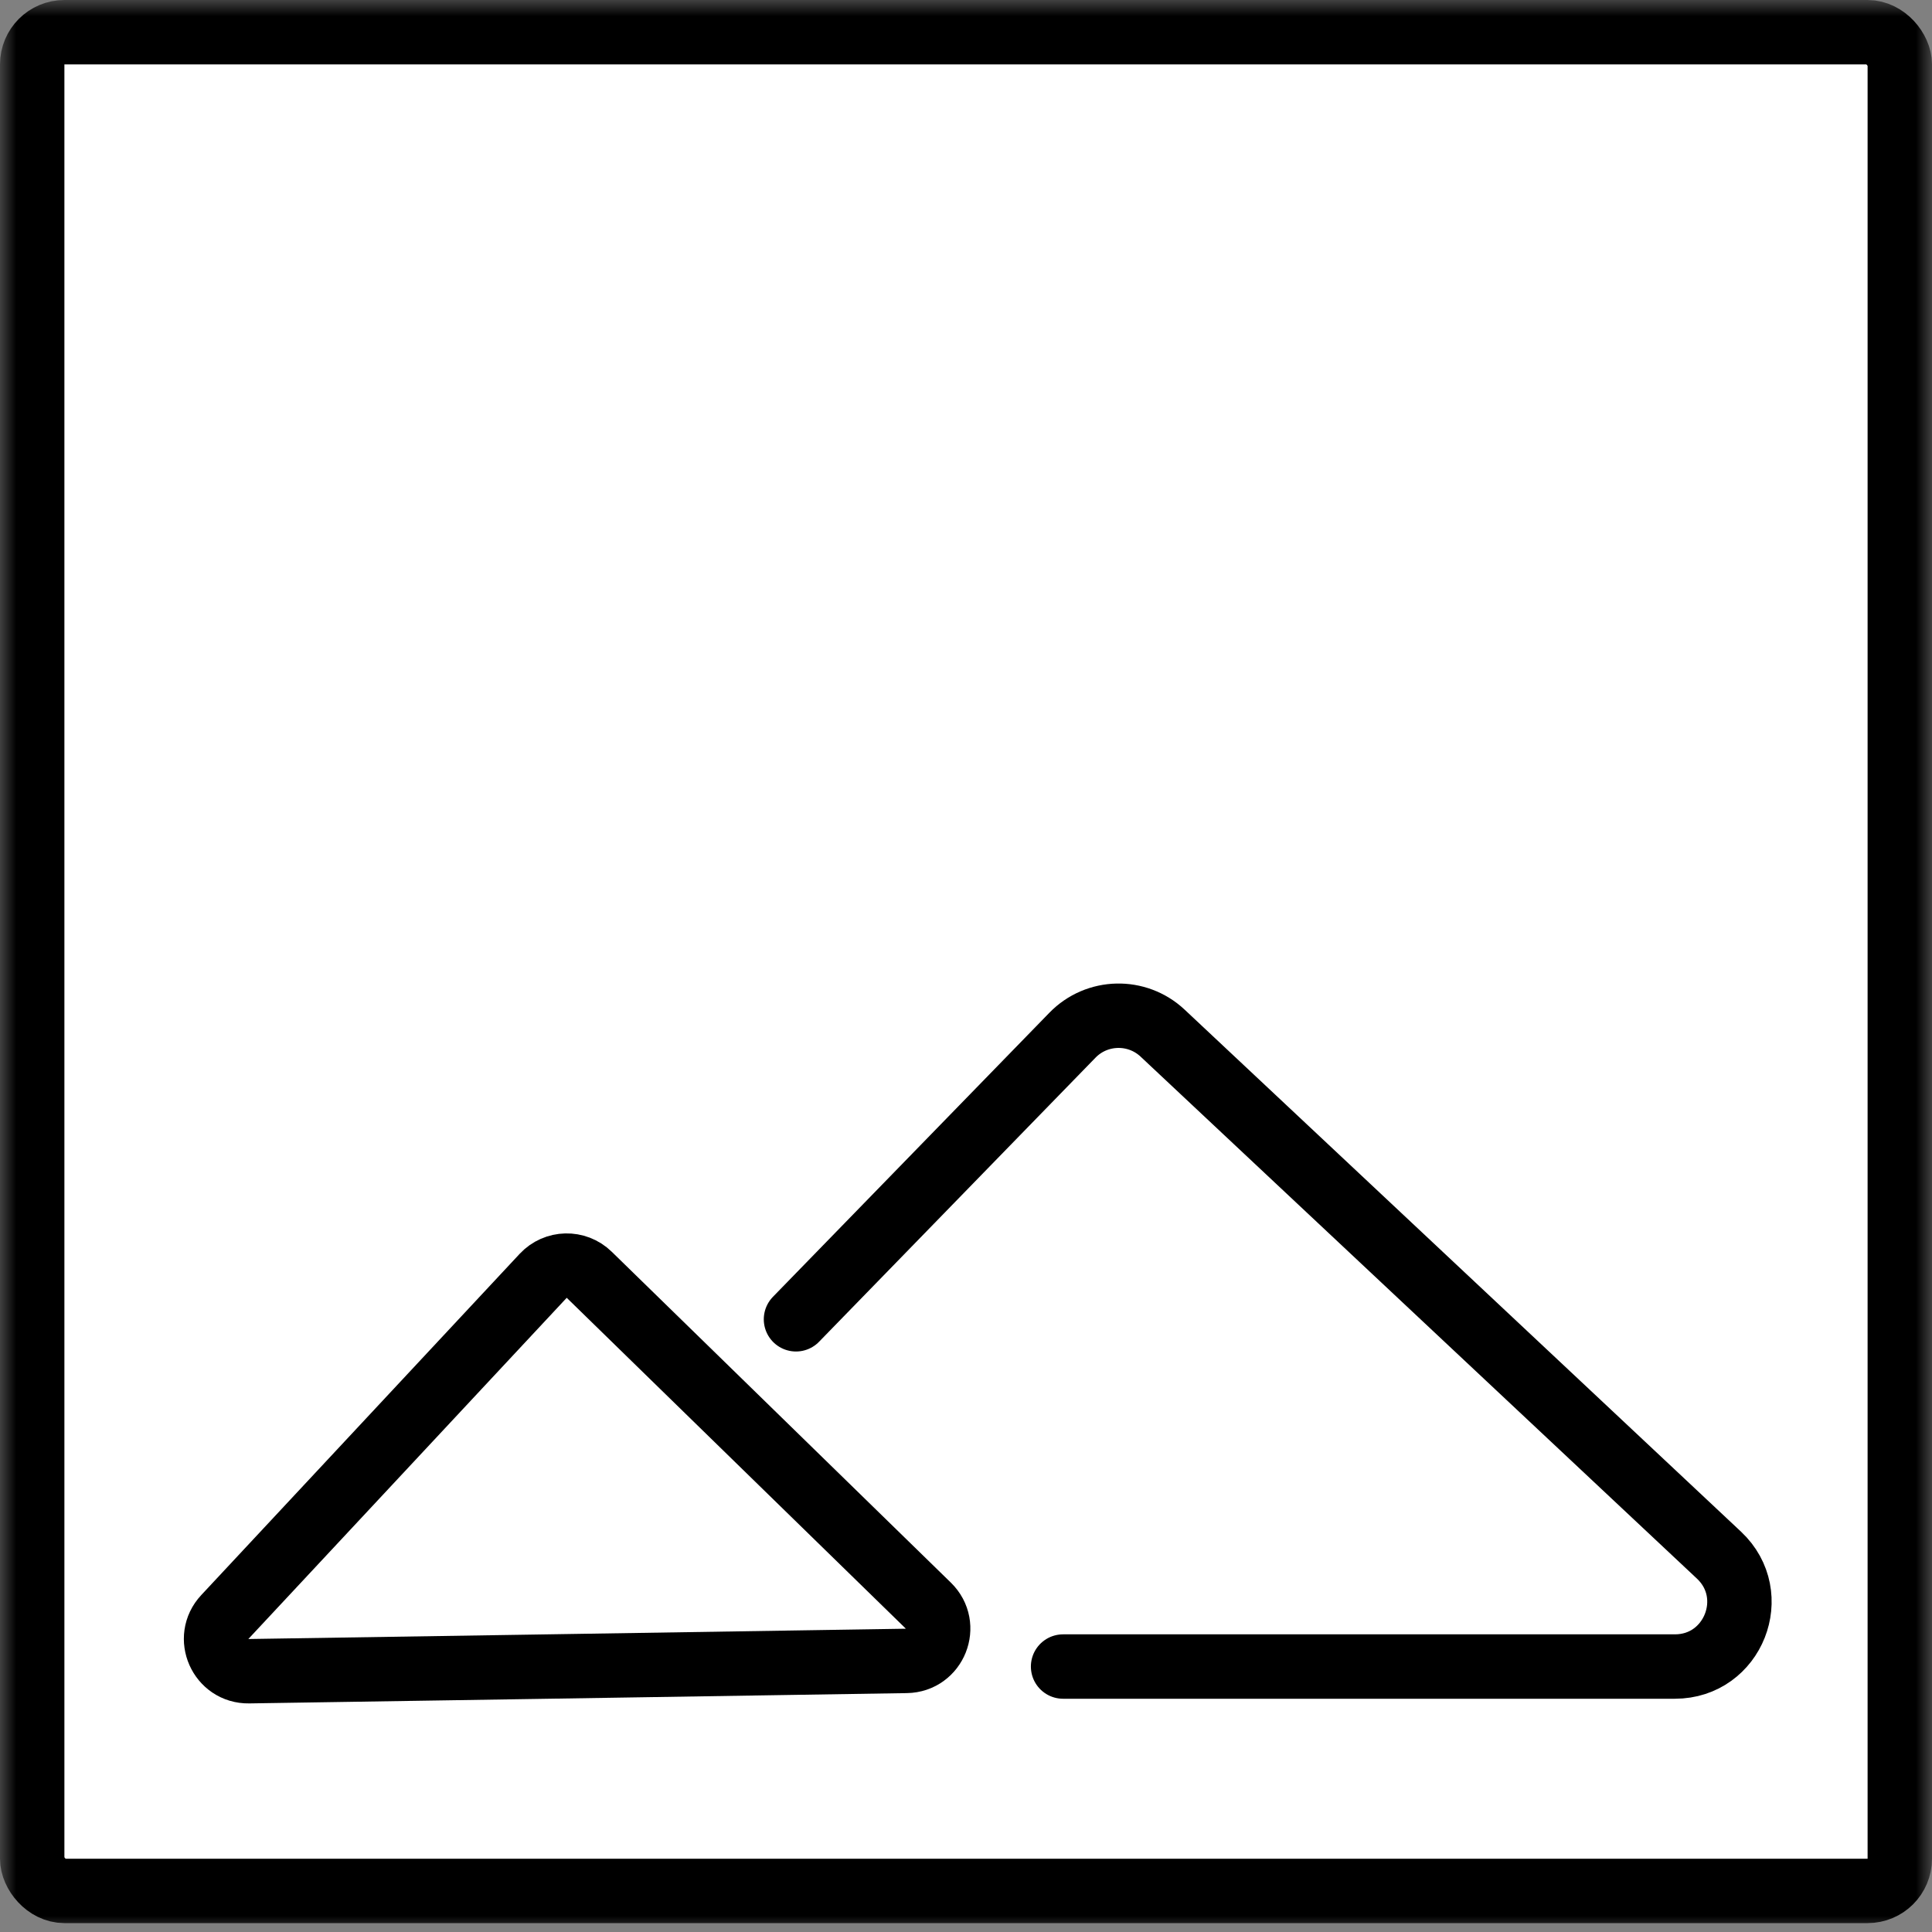 <svg width="60" height="60" viewBox="0 0 60 60" fill="none" xmlns="http://www.w3.org/2000/svg">
<rect x="0" y="0" width="60" height="60" fill="#808080" stroke="none"/>
<mask id="mask0" mask-type="alpha" maskUnits="userSpaceOnUse" x="0" y="0" width="60" height="60">
<rect width="60" height="60" fill="#C4C4C4"/>
</mask>
<g mask="url(#mask0)">
<rect x="1" y="1" width="58" height="57.724" rx="1" fill="white" stroke="black" stroke-width="2"/>
<path d="M6.981 50.219L16.869 39.622C17.252 39.212 17.897 39.197 18.299 39.589L28.832 49.866C29.469 50.487 29.039 51.567 28.149 51.581L17.279 51.752L7.727 51.901C6.846 51.915 6.379 50.864 6.981 50.219Z" fill="white" stroke="black" stroke-width="2"/>
<path d="M33.015 51.756L52.016 51.756C53.829 51.756 54.706 49.538 53.385 48.297L36.107 32.086C35.312 31.34 34.065 31.368 33.305 32.15L24.72 40.972" stroke="black" stroke-width="2" stroke-linecap="round" stroke-linejoin="round"/>
</g>
</svg>
